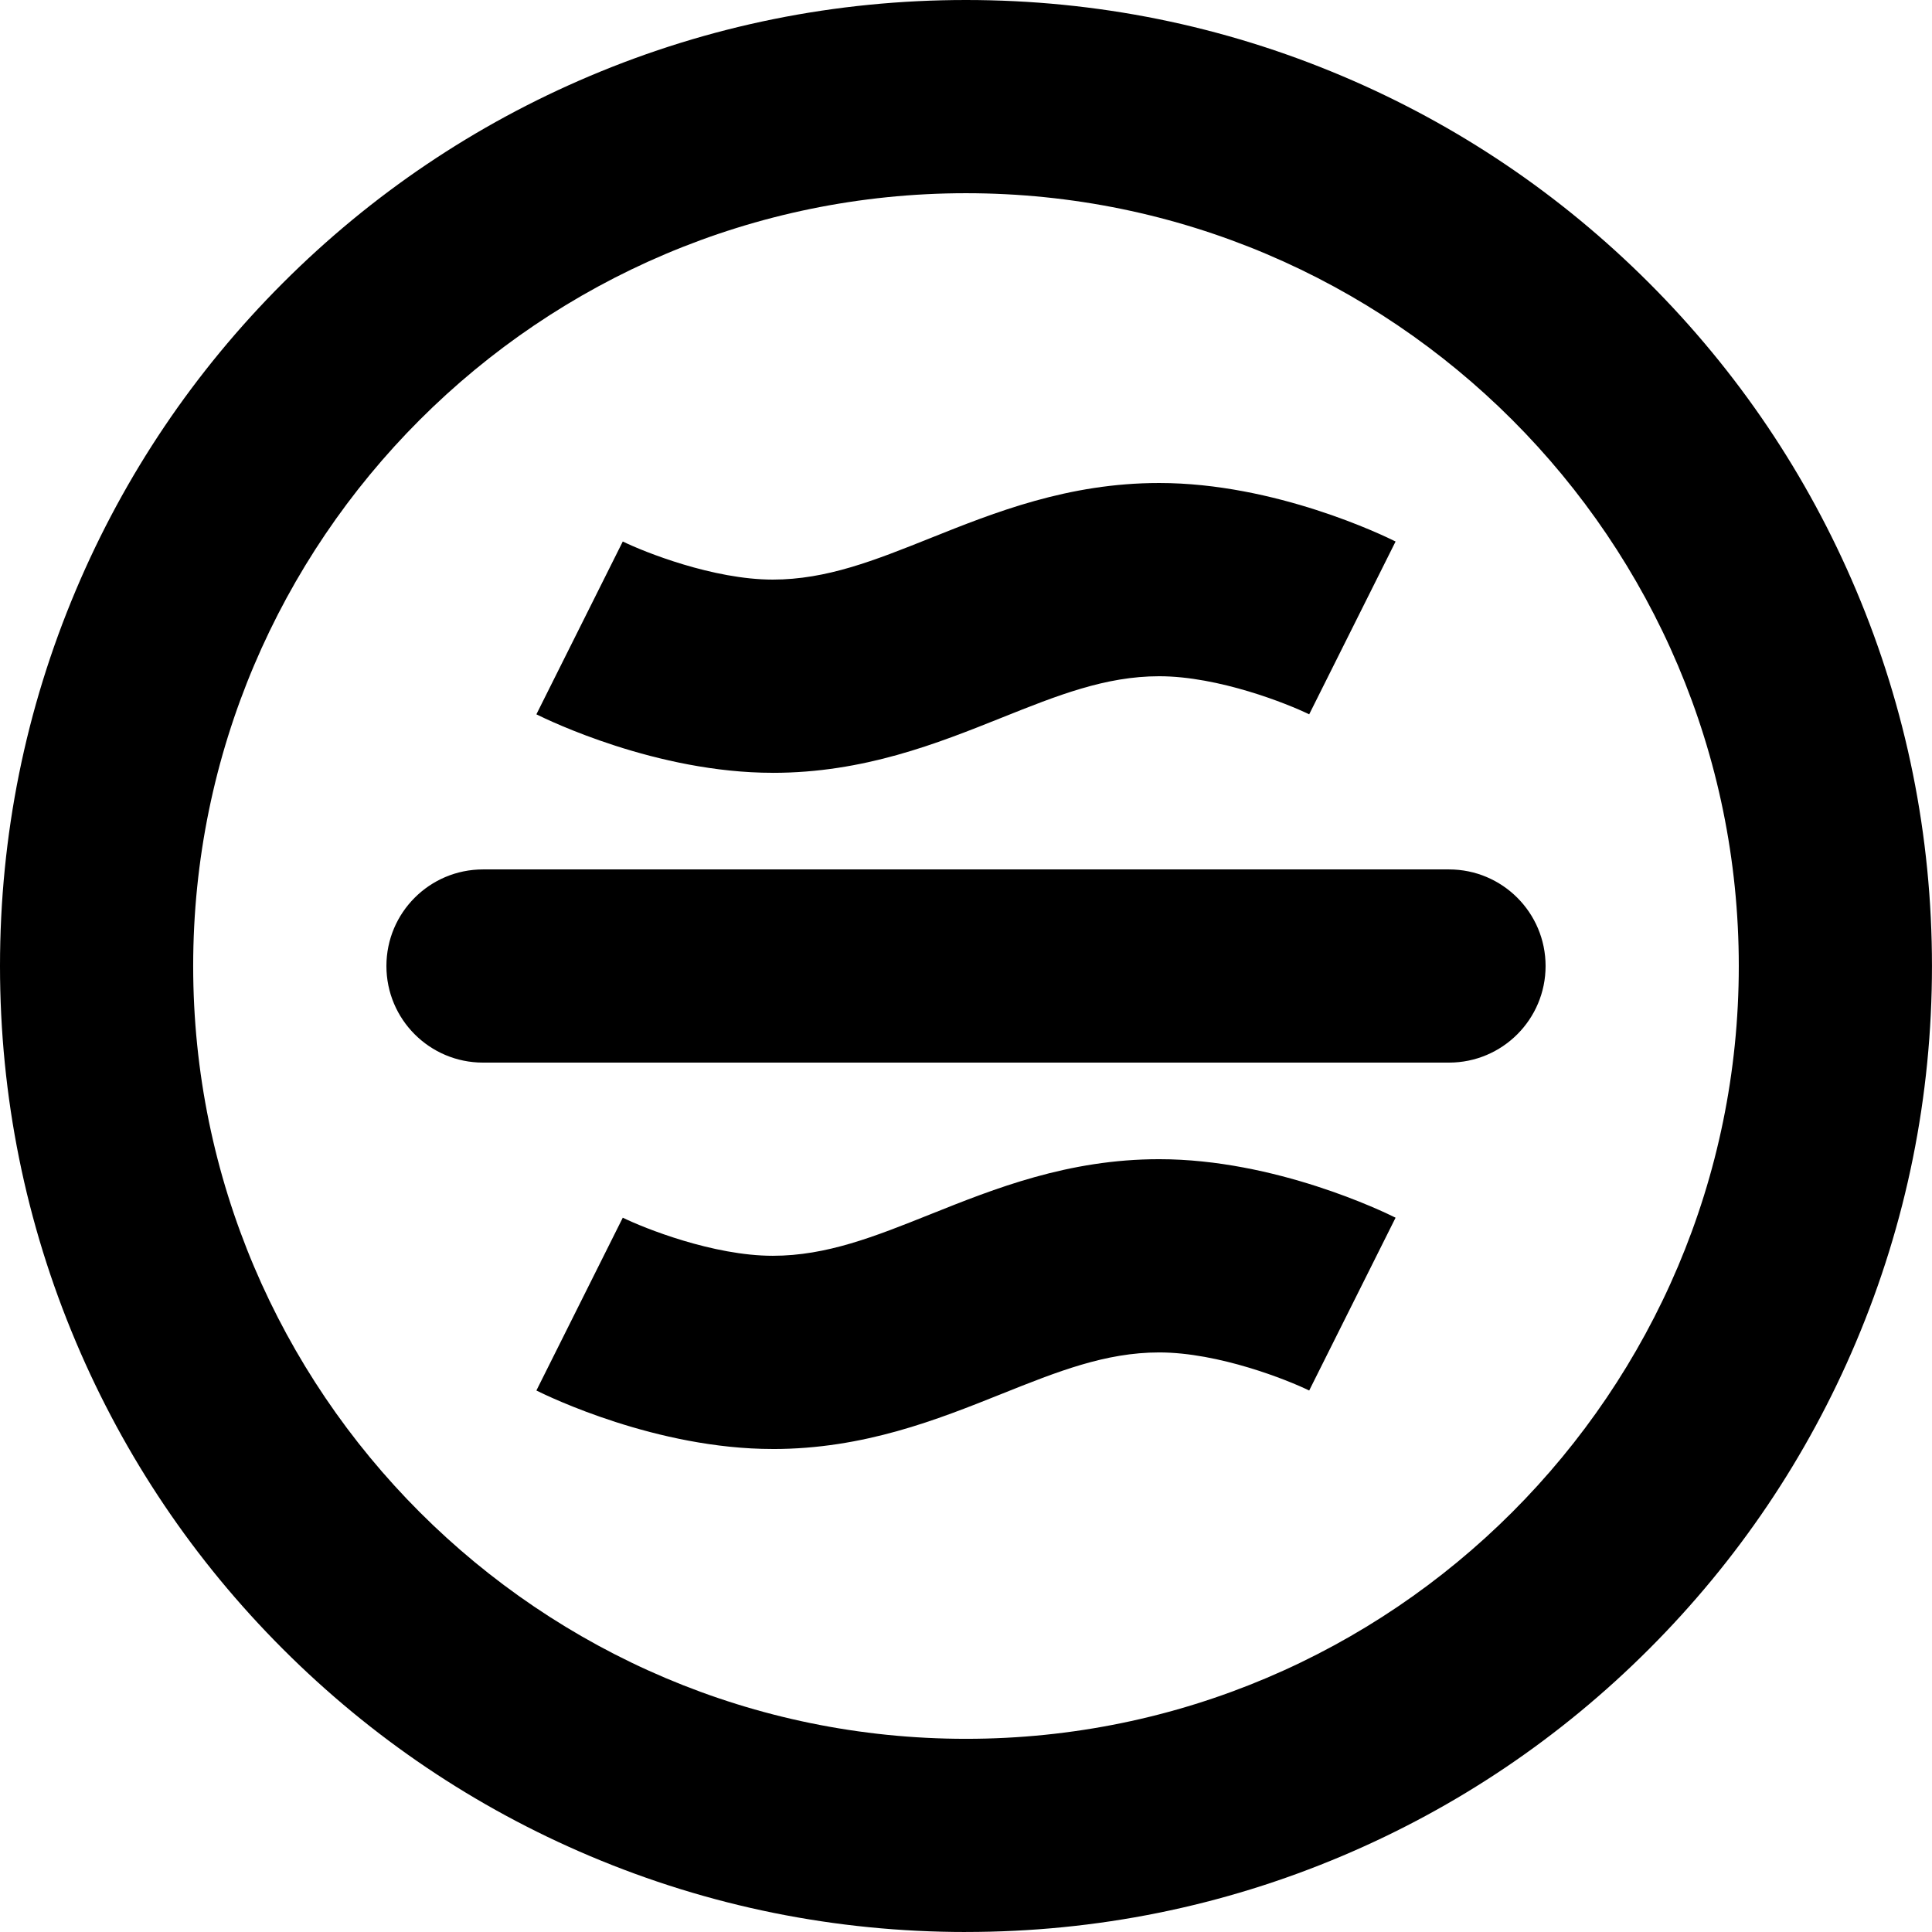 <?xml version="1.0" encoding="UTF-8"?>
<svg id="_Слой_2" data-name="Слой 2" xmlns="http://www.w3.org/2000/svg" viewBox="0 0 666.67 666.67">
  <g id="_Слой_1-2" data-name="Слой 1">
    <path d="m333.33,666.67c-44.98,0-88.64-8.82-129.76-26.21-39.7-16.79-75.34-40.82-105.94-71.42-30.6-30.6-54.63-66.25-71.42-105.94C8.82,421.98,0,378.32,0,333.33s8.82-88.64,26.21-129.76c16.79-39.7,40.82-75.34,71.42-105.94,30.6-30.6,66.25-54.63,105.94-71.42C244.69,8.82,288.35,0,333.33,0s88.64,8.82,129.76,26.21c39.7,16.79,75.34,40.82,105.94,71.42,30.6,30.6,54.63,66.25,71.42,105.94,17.39,41.12,26.21,84.77,26.21,129.76s-8.82,88.64-26.21,129.76c-16.79,39.7-40.82,75.34-71.42,105.94-30.6,30.6-66.25,54.63-105.94,71.42-41.12,17.39-84.77,26.21-129.76,26.21Zm0-600c-147.04,0-266.67,119.63-266.67,266.67s119.63,266.67,266.67,266.67,266.67-119.63,266.67-266.67S480.37,66.67,333.33,66.67Zm-66.67,433.33c-40.05,0-77.44-18.12-81.57-20.18l29.81-59.63-.09-.05c7.46,3.67,31.32,13.19,51.85,13.19,18.58,0,35.13-6.62,54.29-14.28,22.32-8.93,47.63-19.05,79.05-19.05,40.05,0,77.44,18.12,81.57,20.19l-29.81,59.63.09.05c-7.46-3.67-31.32-13.19-51.85-13.19-18.58,0-35.13,6.62-54.29,14.28-22.32,8.93-47.63,19.05-79.05,19.05Zm233.33-133.33H166.67c-18.41,0-33.33-14.92-33.33-33.33s14.92-33.33,33.33-33.33h333.33c18.41,0,33.33,14.92,33.33,33.33s-14.92,33.33-33.33,33.33Zm-233.33-100c-40.05,0-77.44-18.12-81.57-20.18l29.81-59.63-.09-.05c7.46,3.67,31.32,13.19,51.85,13.19,18.58,0,35.13-6.62,54.29-14.28,22.32-8.93,47.63-19.05,79.05-19.05,40.05,0,77.44,18.12,81.57,20.19l-29.81,59.63.09.05c-7.46-3.67-31.32-13.19-51.85-13.19-18.58,0-35.13,6.62-54.29,14.28-22.32,8.93-47.63,19.05-79.05,19.05Z"/>
  </g>
</svg>